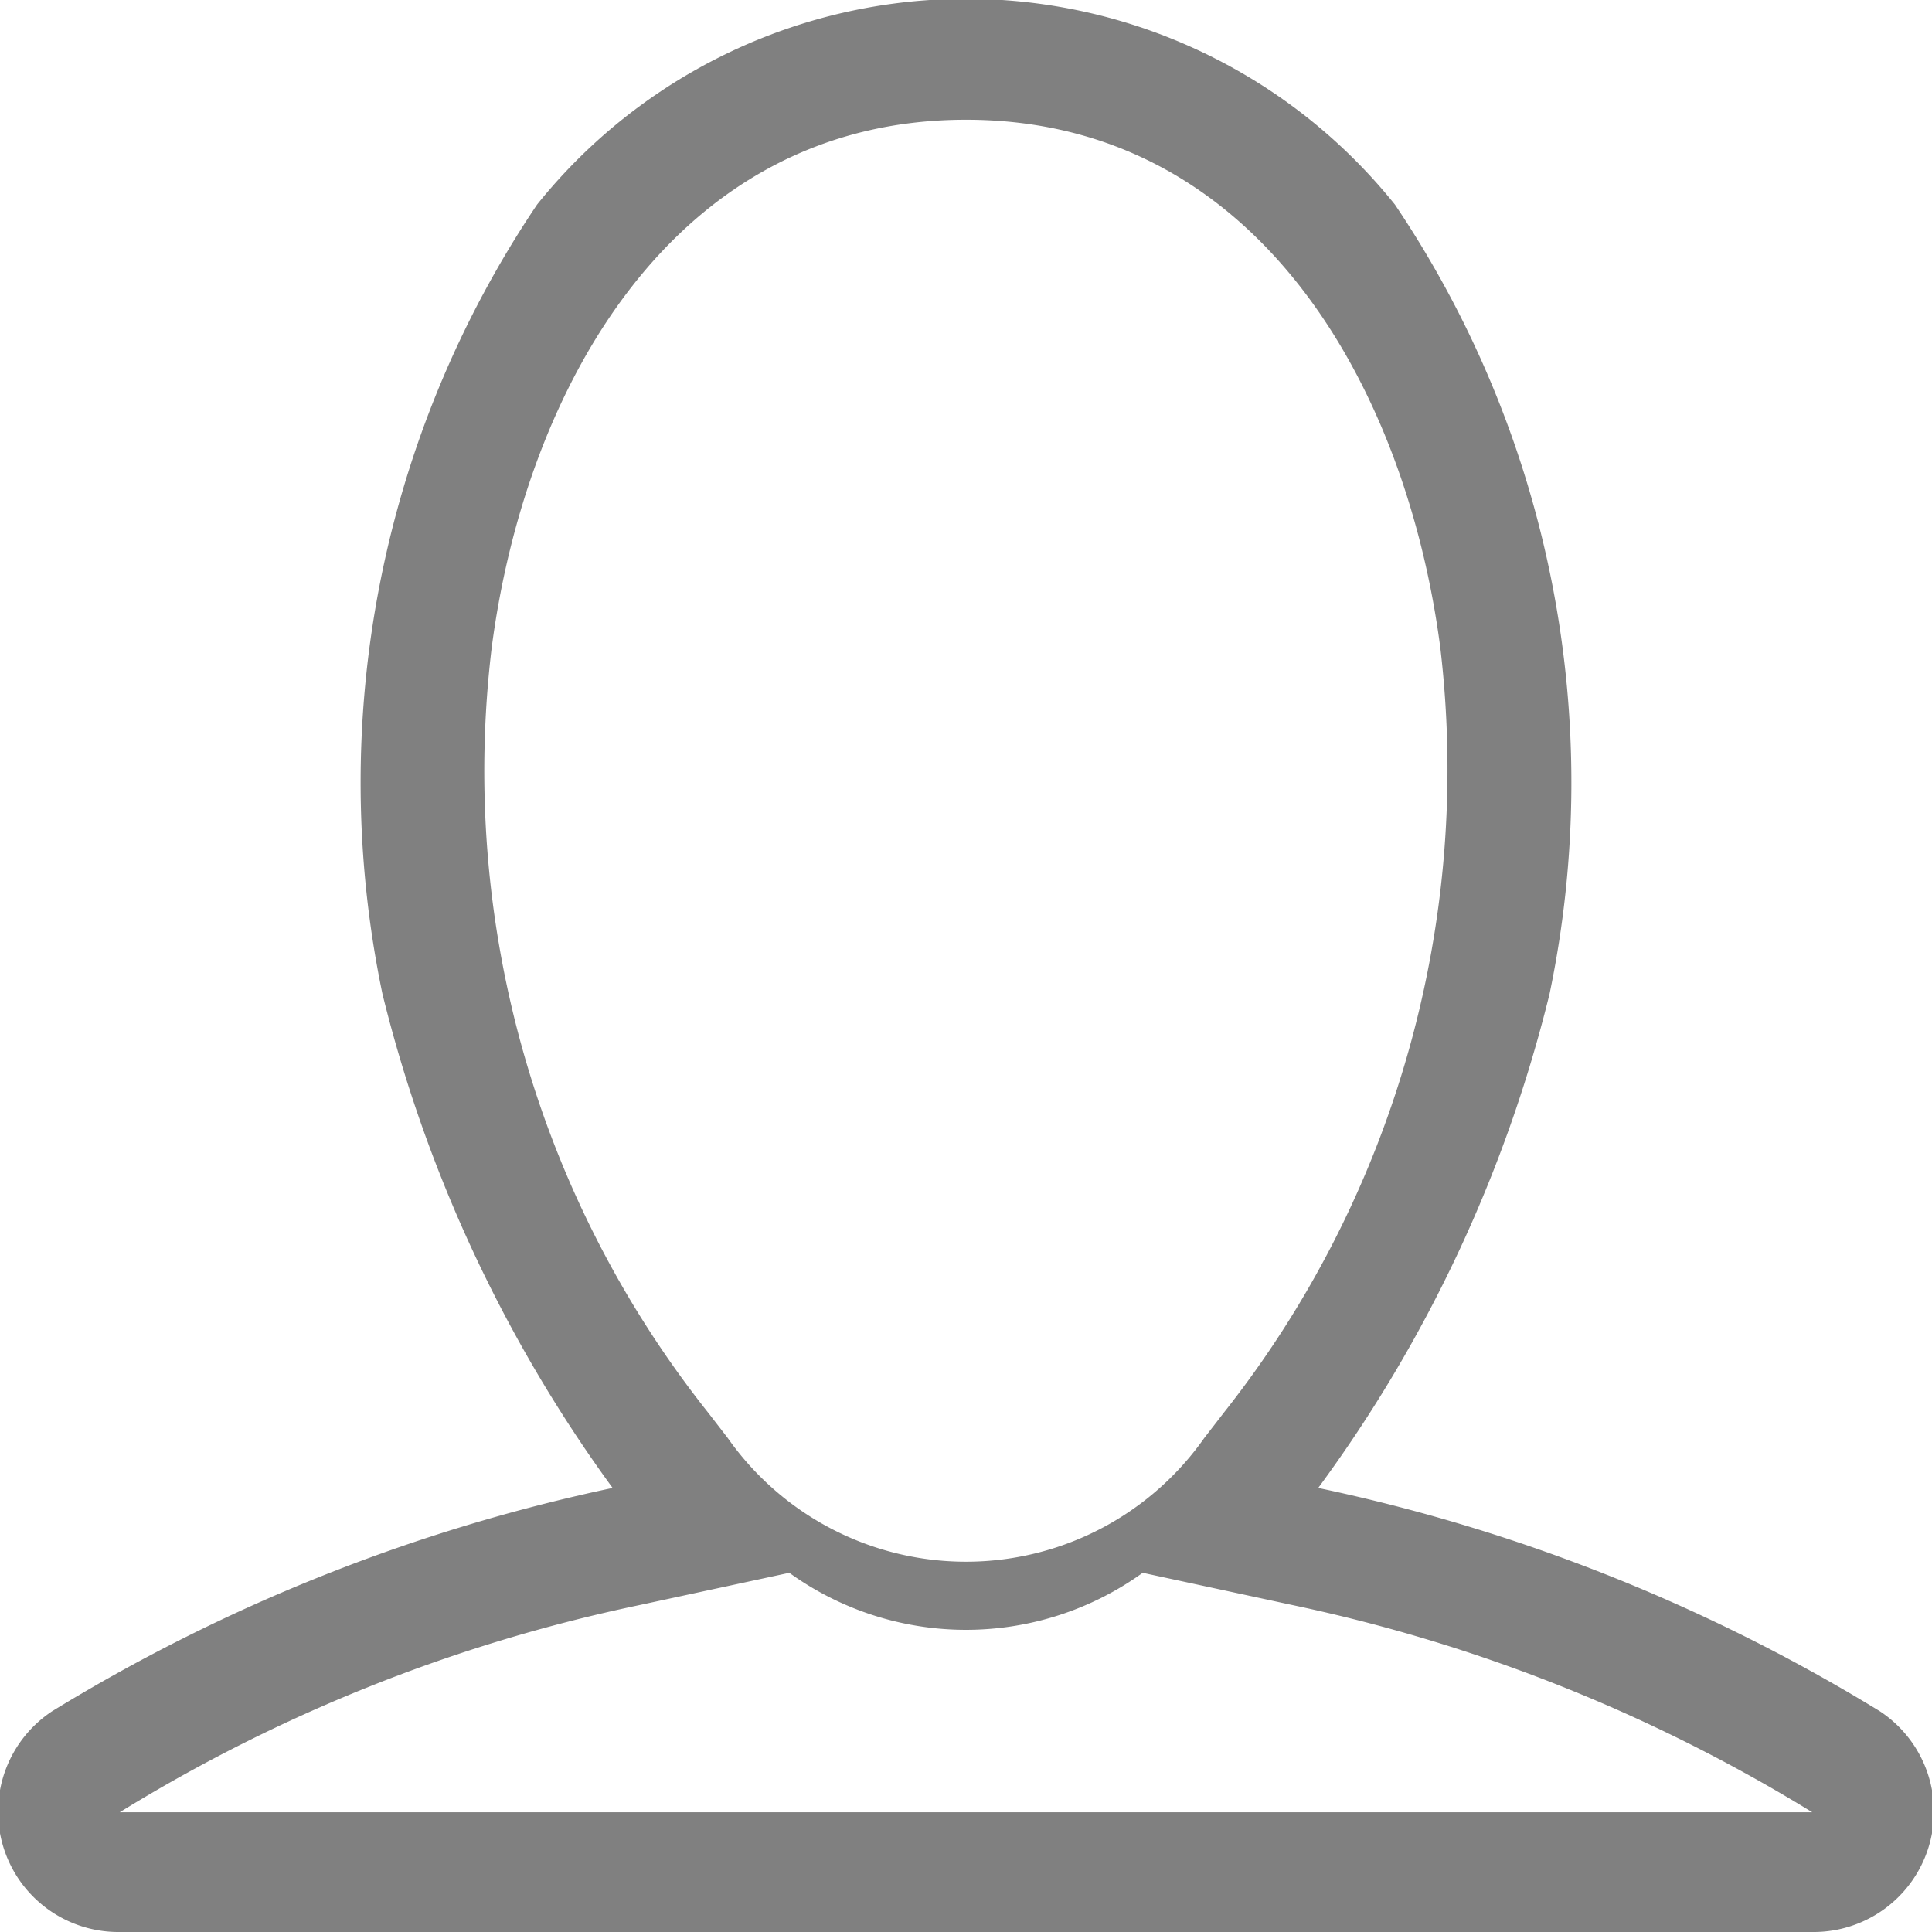 <svg xmlns="http://www.w3.org/2000/svg" width="16.62" height="16.62" viewBox="0 0 16.62 16.62">
<defs>
    <style>
      .cls-1 {
        fill: gray;
        fill-rule: evenodd;
      }
    </style>
  </defs>
  <path id="user" class="cls-1" d="M1516.86,3777.41a15.26,15.26,0,0,0-4.83-1.92,11.978,11.978,0,0,0,1.99-4.25,8.9,8.9,0,0,0-1.33-6.79,4.731,4.731,0,0,0-7.38,0,8.9,8.9,0,0,0-1.33,6.79,12.116,12.116,0,0,0,1.98,4.25,15.268,15.268,0,0,0-4.82,1.92,1.035,1.035,0,0,0,.58,1.9h14.56A1.035,1.035,0,0,0,1516.86,3777.41Zm-5.64-2.57-0.17.22a2.506,2.506,0,0,1-4.1,0l-0.17-.22a8.873,8.873,0,0,1-1.86-6.58c0.29-2.22,1.56-4.54,4.08-4.54s3.79,2.32,4.08,4.54A8.917,8.917,0,0,1,1511.22,3774.84Zm-9.5,3.44a13.958,13.958,0,0,1,4.46-1.78l1.3-.28a2.6,2.6,0,0,0,3.04,0l1.3,0.28a14.066,14.066,0,0,1,4.46,1.78h-14.56Z" transform="translate(-1500.69 -3762.69)"/>
</svg>
